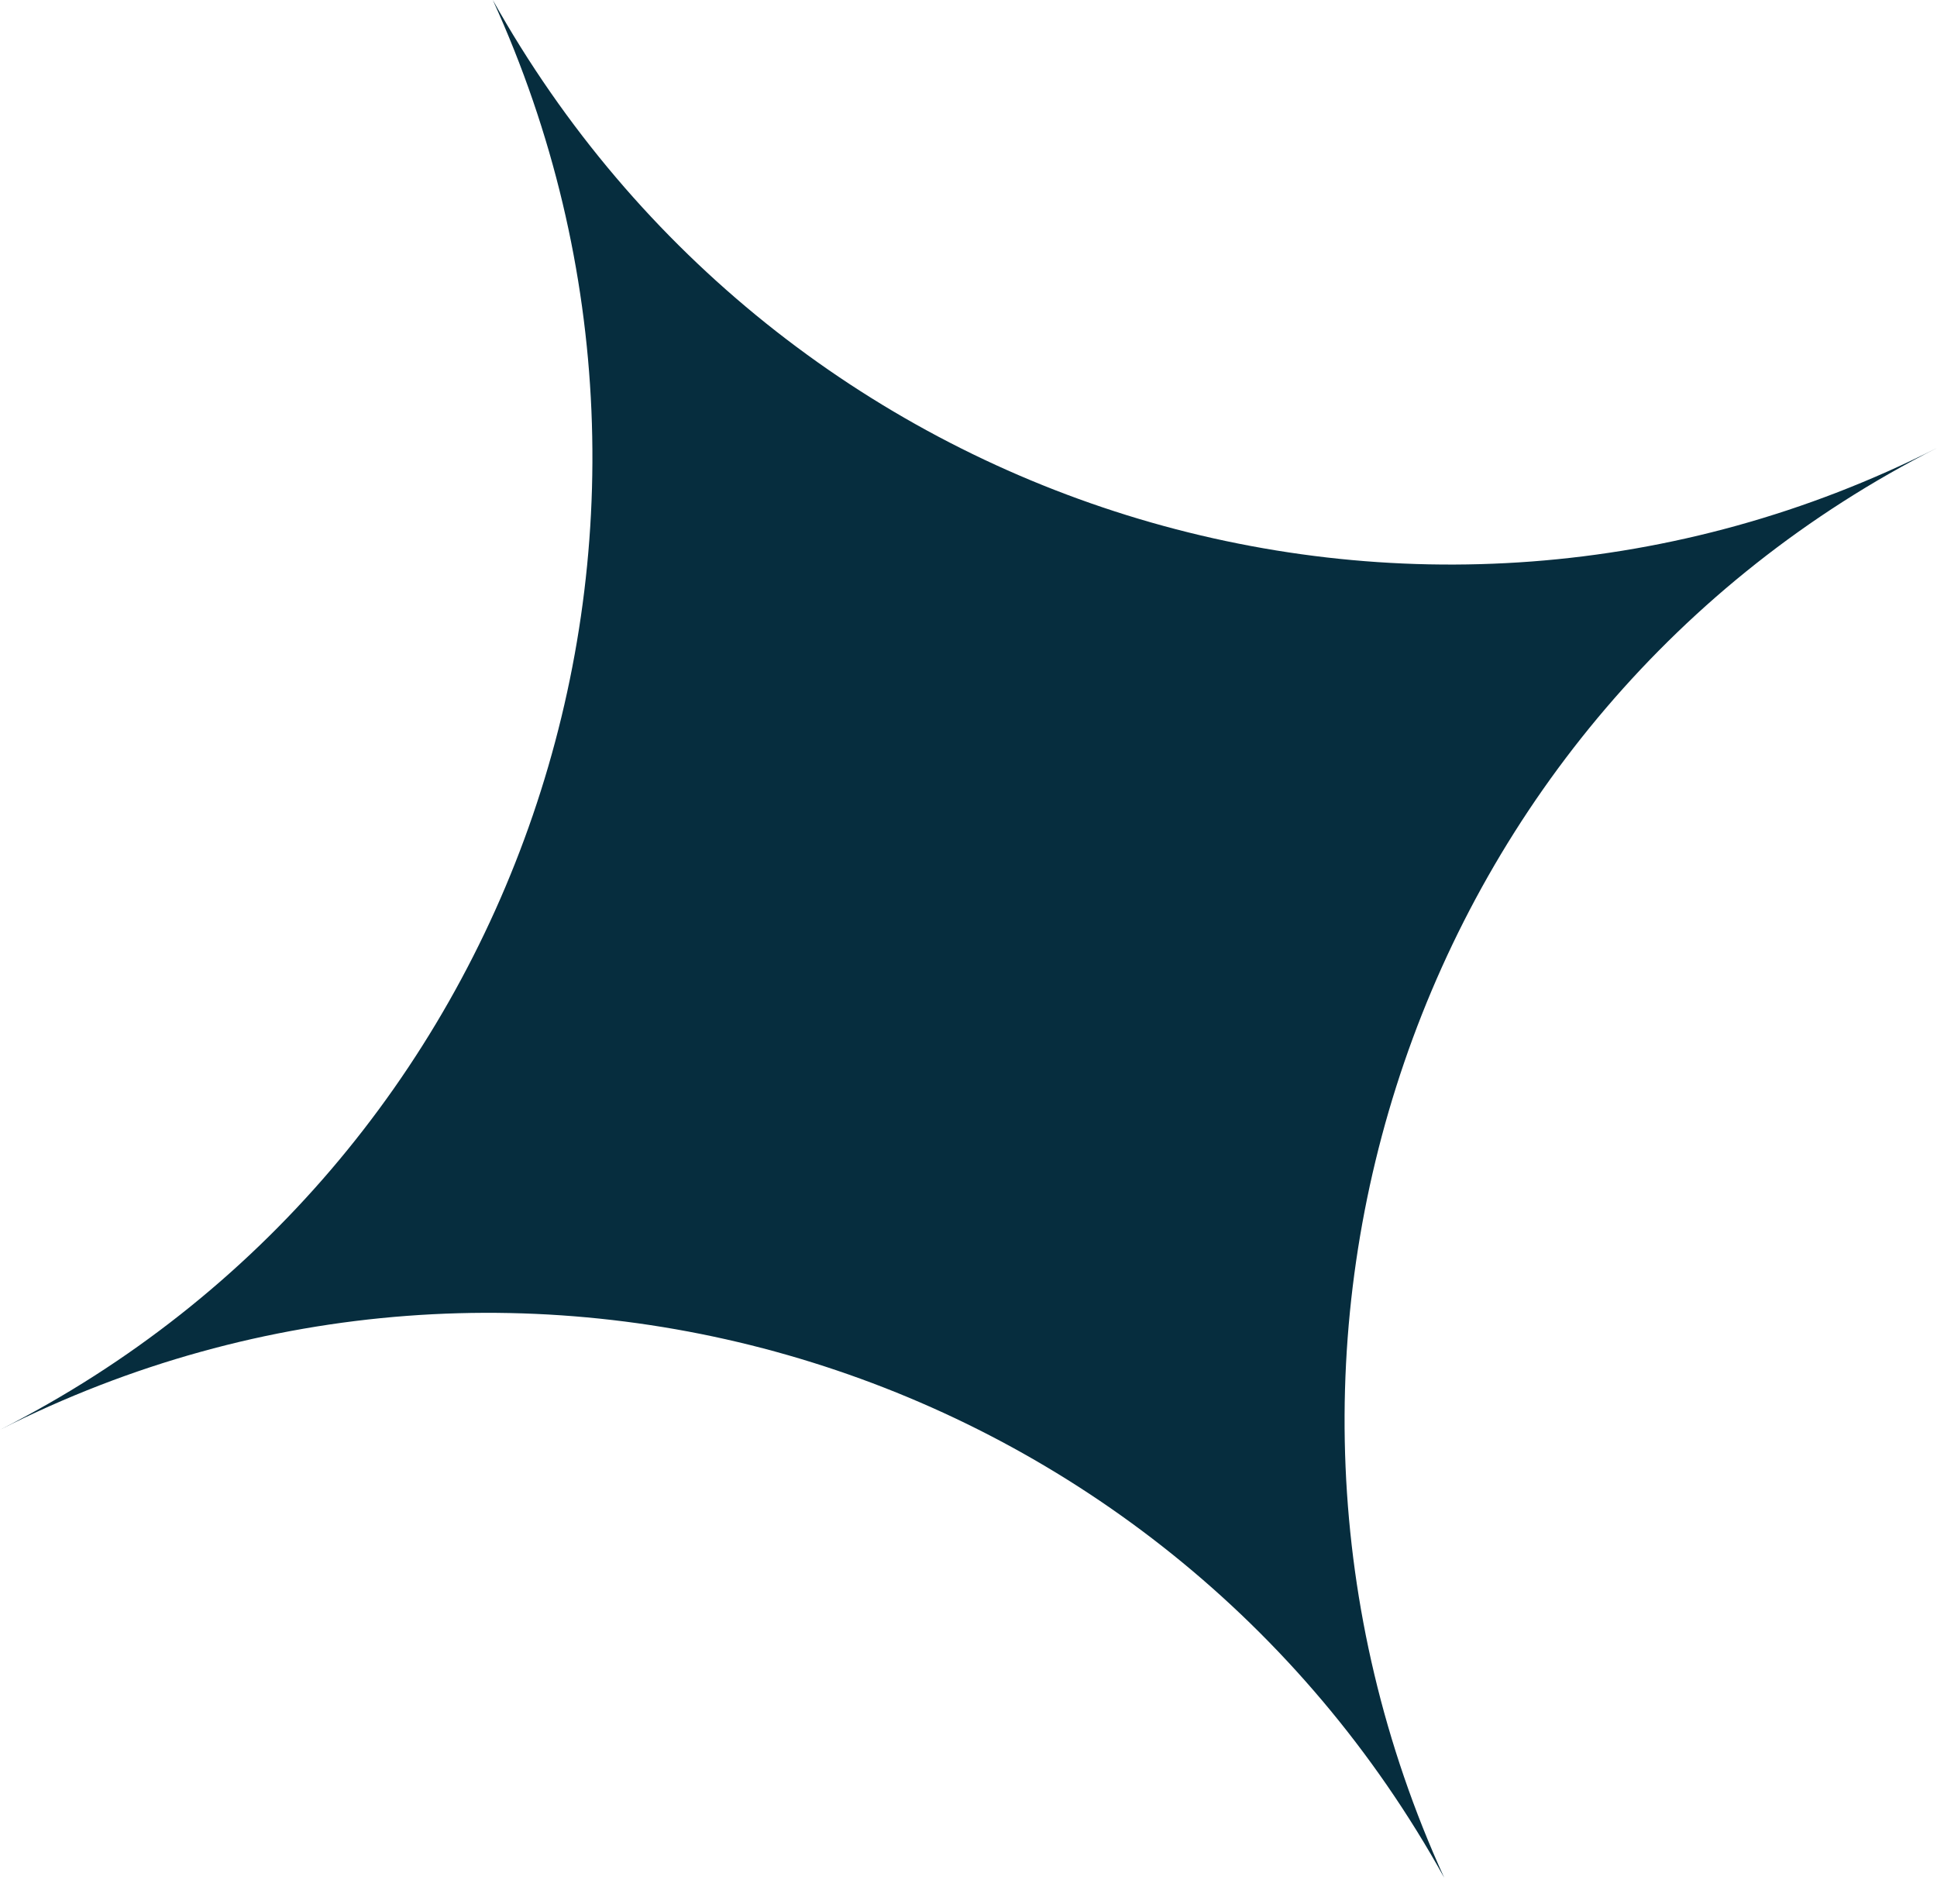 <svg width="58" height="57" viewBox="0 0 58 57" fill="none" xmlns="http://www.w3.org/2000/svg">
<path d="M43.244 56.215C34.769 40.905 15.676 34.86 -5.14269e-06 42.804C15.604 34.896 22.02 15.924 14.756 3.7713e-06C23.339 15.346 42.396 21.319 58 13.411C42.396 21.319 35.98 40.291 43.244 56.215Z" fill="#062D3E"/>
</svg>
